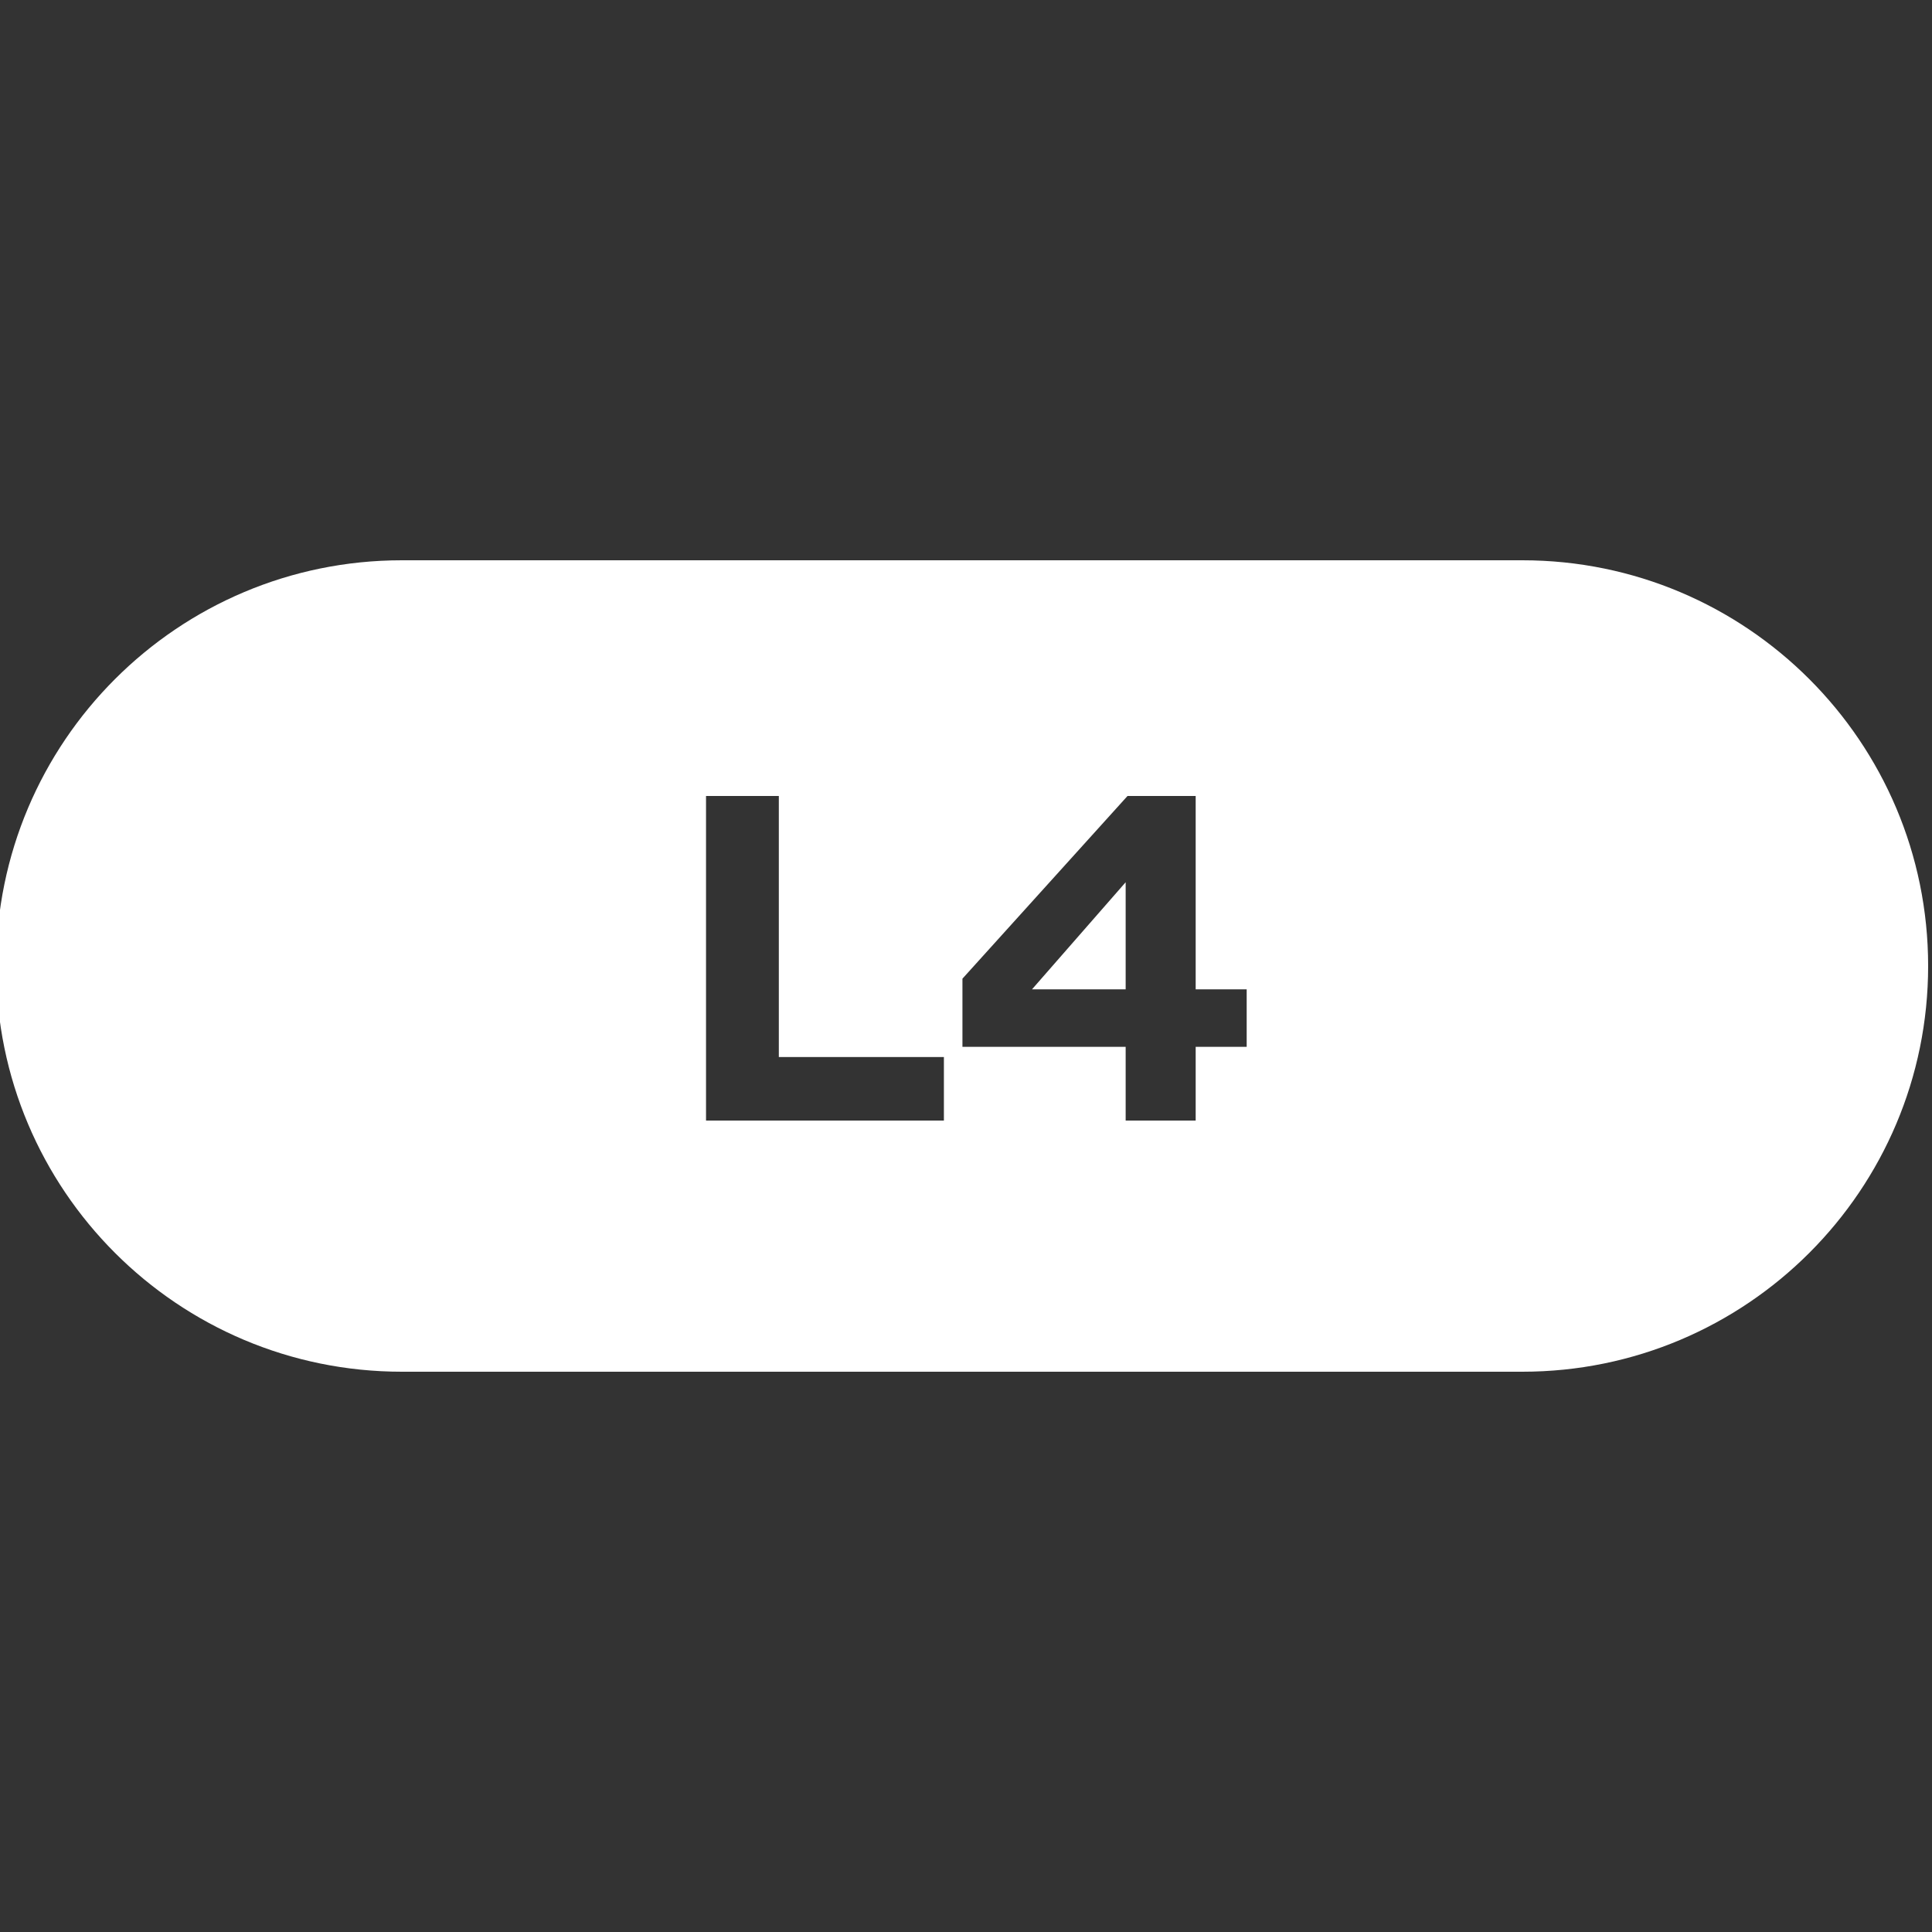 <?xml version="1.0" encoding="UTF-8"?><svg version="1.1" width="500px" height="500px" viewBox="0 0 500.0 500.0" xmlns="http://www.w3.org/2000/svg" xmlns:xlink="http://www.w3.org/1999/xlink"><rect x="0" y="0" width="500.0" height="500.0" fill="#333333" stroke="none"/><defs><clipPath id="i0"><path d="M500,0 L500,500 L0,500 L0,0 L500,0 Z"></path></clipPath><clipPath id="i1"><path d="M395,-5 C452.99,-5 500,42.01 500,100 C500,157.99 452.99,205 395,205 L105,205 C47.01,205 -1.06599975e-14,157.99 0,100 C-7.10171439e-15,42.01 47.01,-5 105,-5 L395,-5 Z M202.56,56 L183.72,56 L183.72,140 L245.28,140 L245.28,123.56 L202.56,123.56 L202.56,56 Z M310.44,56 L292.8,56 L250.08,103.28 L250.08,120.92 L292.32,120.92 L292.32,140 L310.44,140 L310.44,120.92 L323.64,120.92 L323.64,106.04 L310.44,106.04 L310.44,56 Z M292.32,78.32 L292.32,106.04 L268.08,106.04 L292.32,78.32 Z"></path></clipPath></defs><g clip-path="url(#i0)"><g transform="translate(-1.0 150.0)"><g clip-path="url(#i1)"><polygon points="1,-5 500,-5 500,205 1,205 1,-5" stroke="none" fill="#FFFFFF"></polygon></g></g></g></svg>